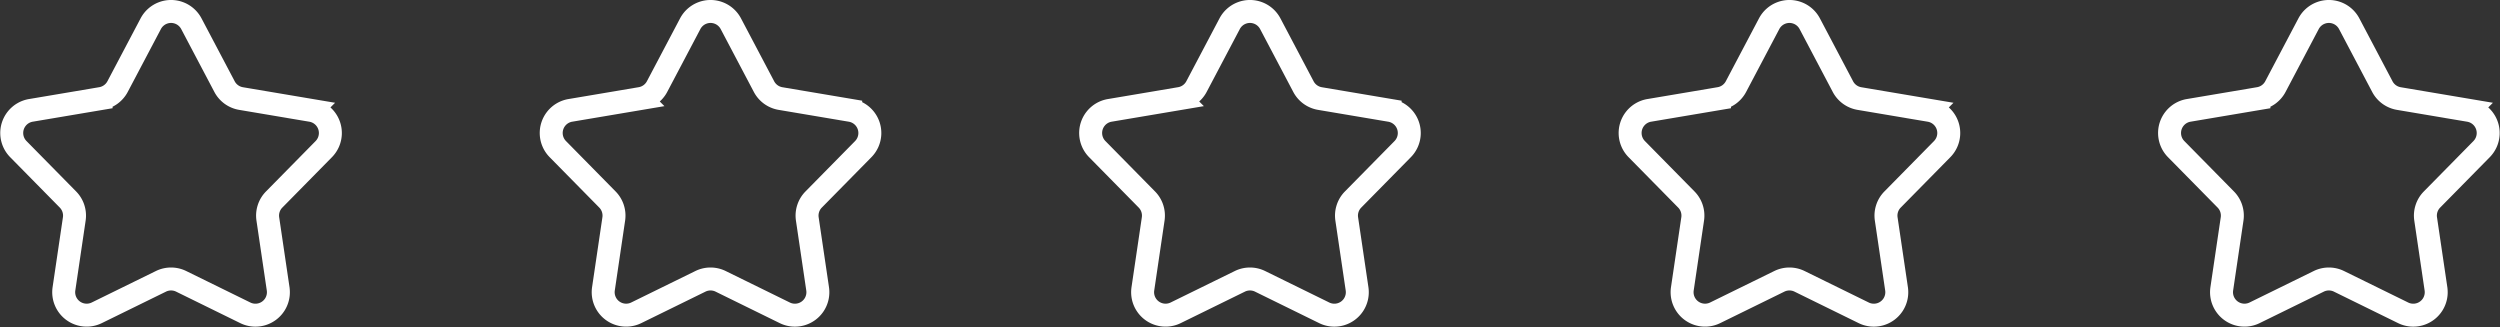 <svg xmlns="http://www.w3.org/2000/svg" width="108.906" height="14.246" viewBox="0 0 108.906 14.246">
  <rect x="0" y="0" width="108.906" height="14.246" fill="#333333" stroke="none"/>
  <g id="组_4912" data-name="组 4912" transform="translate(-1058.557 -813.644)">
    <path id="icon_packagetwo_star" d="M7.115,1.677a1,1,0,0,1,1.769,0l1.445,2.74a1,1,0,0,0,.718.52l3.059.516a1,1,0,0,1,.546,1.688L12.492,9.335a1,1,0,0,0-.277.848l.45,3.044a1,1,0,0,1-1.431,1.044L8.441,12.9a1,1,0,0,0-.883,0L4.765,14.27a1,1,0,0,1-1.431-1.044l.45-3.044a1,1,0,0,0-.277-.848L1.347,7.14a1,1,0,0,1,.546-1.688l3.059-.516a1,1,0,0,0,.718-.52Z" transform="translate(1058.009 813)" fill="none" stroke="#fff" stroke-width="1"/>
    <path id="多边形_69" data-name="多边形 69" d="M7.115,1.677a1,1,0,0,1,1.769,0l1.445,2.74a1,1,0,0,0,.718.52l3.059.516a1,1,0,0,1,.546,1.688L12.492,9.335a1,1,0,0,0-.277.848l.45,3.044a1,1,0,0,1-1.431,1.044L8.441,12.9a1,1,0,0,0-.883,0L4.765,14.27a1,1,0,0,1-1.431-1.044l.45-3.044a1,1,0,0,0-.277-.848L1.347,7.14a1,1,0,0,1,.546-1.688l3.059-.516a1,1,0,0,0,.718-.52Z" transform="translate(1081.51 813)" fill="none" stroke="#fff" stroke-width="1"/>
    <path id="多边形_70" data-name="多边形 70" d="M7.115,1.677a1,1,0,0,1,1.769,0l1.445,2.74a1,1,0,0,0,.718.52l3.059.516a1,1,0,0,1,.546,1.688L12.492,9.335a1,1,0,0,0-.277.848l.45,3.044a1,1,0,0,1-1.431,1.044L8.441,12.9a1,1,0,0,0-.883,0L4.765,14.27a1,1,0,0,1-1.431-1.044l.45-3.044a1,1,0,0,0-.277-.848L1.347,7.14a1,1,0,0,1,.546-1.688l3.059-.516a1,1,0,0,0,.718-.52Z" transform="translate(1105.009 813)" fill="none" stroke="#fff" stroke-width="1"/>
    <path id="多边形_71" data-name="多边形 71" d="M7.115,1.677a1,1,0,0,1,1.769,0l1.445,2.74a1,1,0,0,0,.718.52l3.059.516a1,1,0,0,1,.546,1.688L12.492,9.335a1,1,0,0,0-.277.848l.45,3.044a1,1,0,0,1-1.431,1.044L8.441,12.9a1,1,0,0,0-.883,0L4.765,14.27a1,1,0,0,1-1.431-1.044l.45-3.044a1,1,0,0,0-.277-.848L1.347,7.14a1,1,0,0,1,.546-1.688l3.059-.516a1,1,0,0,0,.718-.52Z" transform="translate(1128.51 813)" fill="none" stroke="#fff" stroke-width="1"/>
    <path id="多边形_72" data-name="多边形 72" d="M7.115,1.677a1,1,0,0,1,1.769,0l1.445,2.74a1,1,0,0,0,.718.52l3.059.516a1,1,0,0,1,.546,1.688L12.492,9.335a1,1,0,0,0-.277.848l.45,3.044a1,1,0,0,1-1.431,1.044L8.441,12.9a1,1,0,0,0-.883,0L4.765,14.27a1,1,0,0,1-1.431-1.044l.45-3.044a1,1,0,0,0-.277-.848L1.347,7.14a1,1,0,0,1,.546-1.688l3.059-.516a1,1,0,0,0,.718-.52Z" transform="translate(1152.009 813)" fill="none" stroke="#fff" stroke-width="1"/>
  </g>
</svg>
